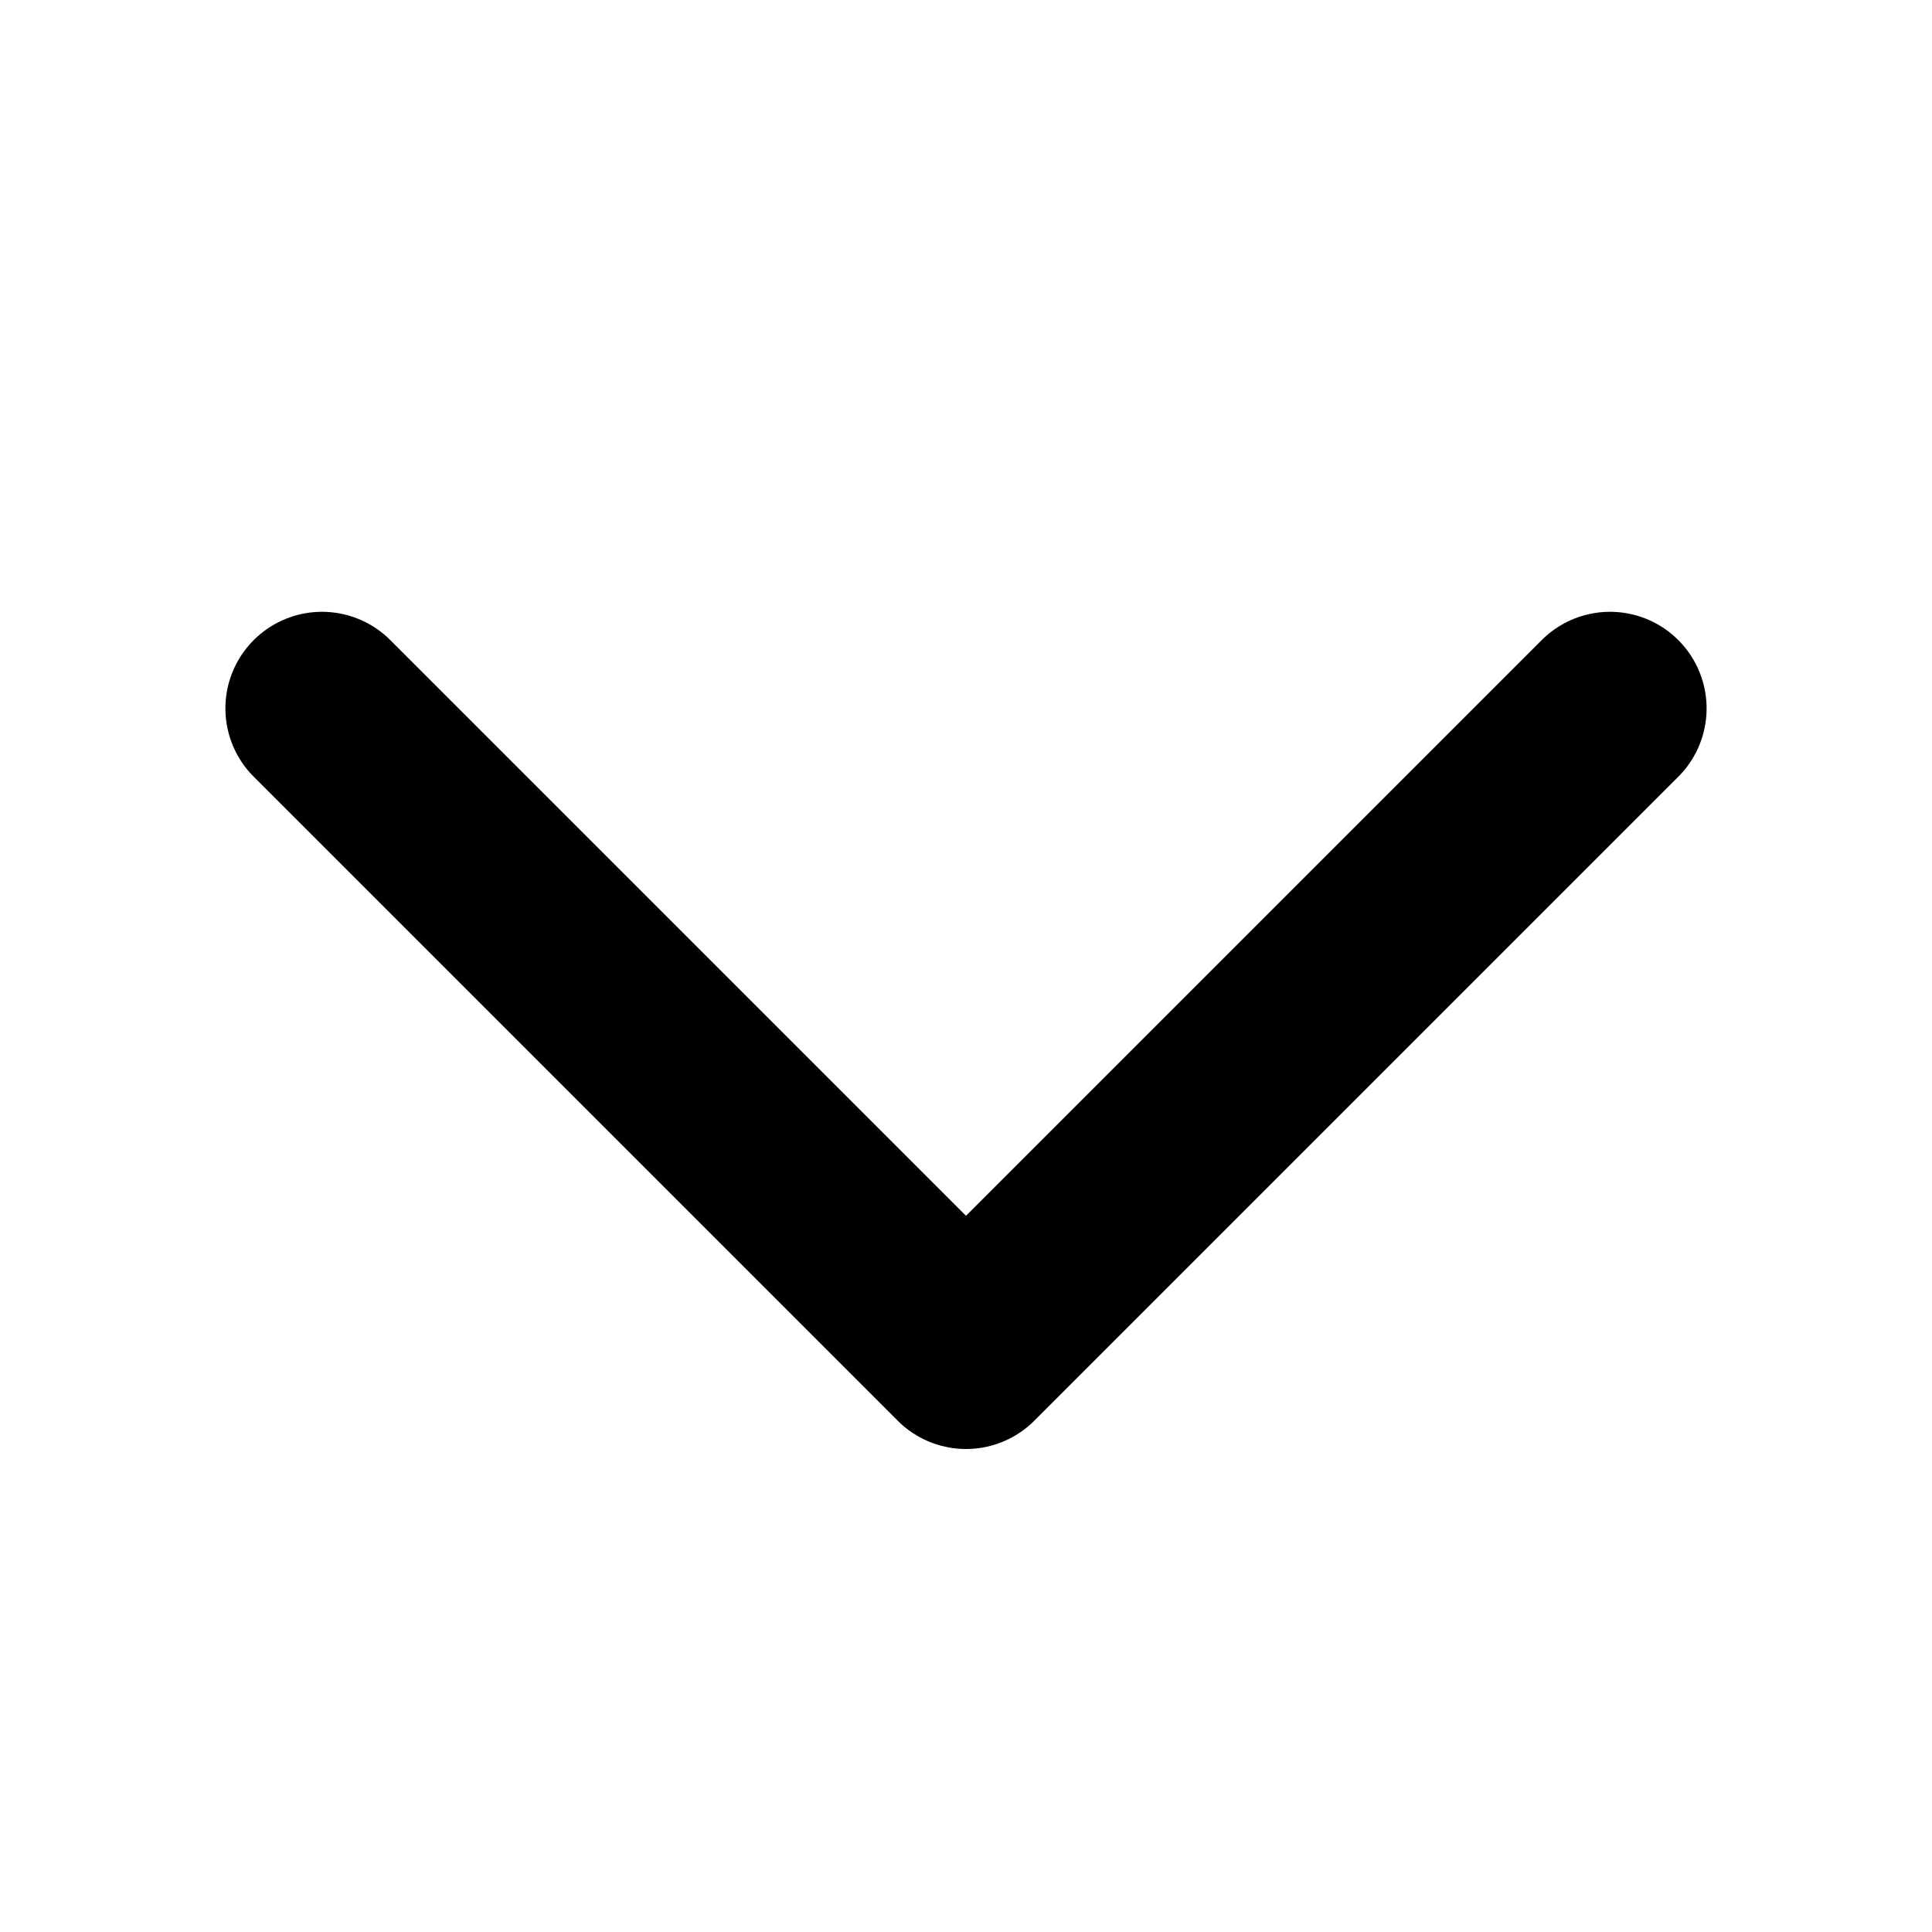 <svg width="15" height="15" viewBox="0 0 15 15" fill="none" xmlns="http://www.w3.org/2000/svg">
<path d="M12.5 5.5L7.5 10.5L2.5 5.5" stroke="black" stroke-width="1.5" stroke-linecap="round" stroke-linejoin="round"/>
</svg>
